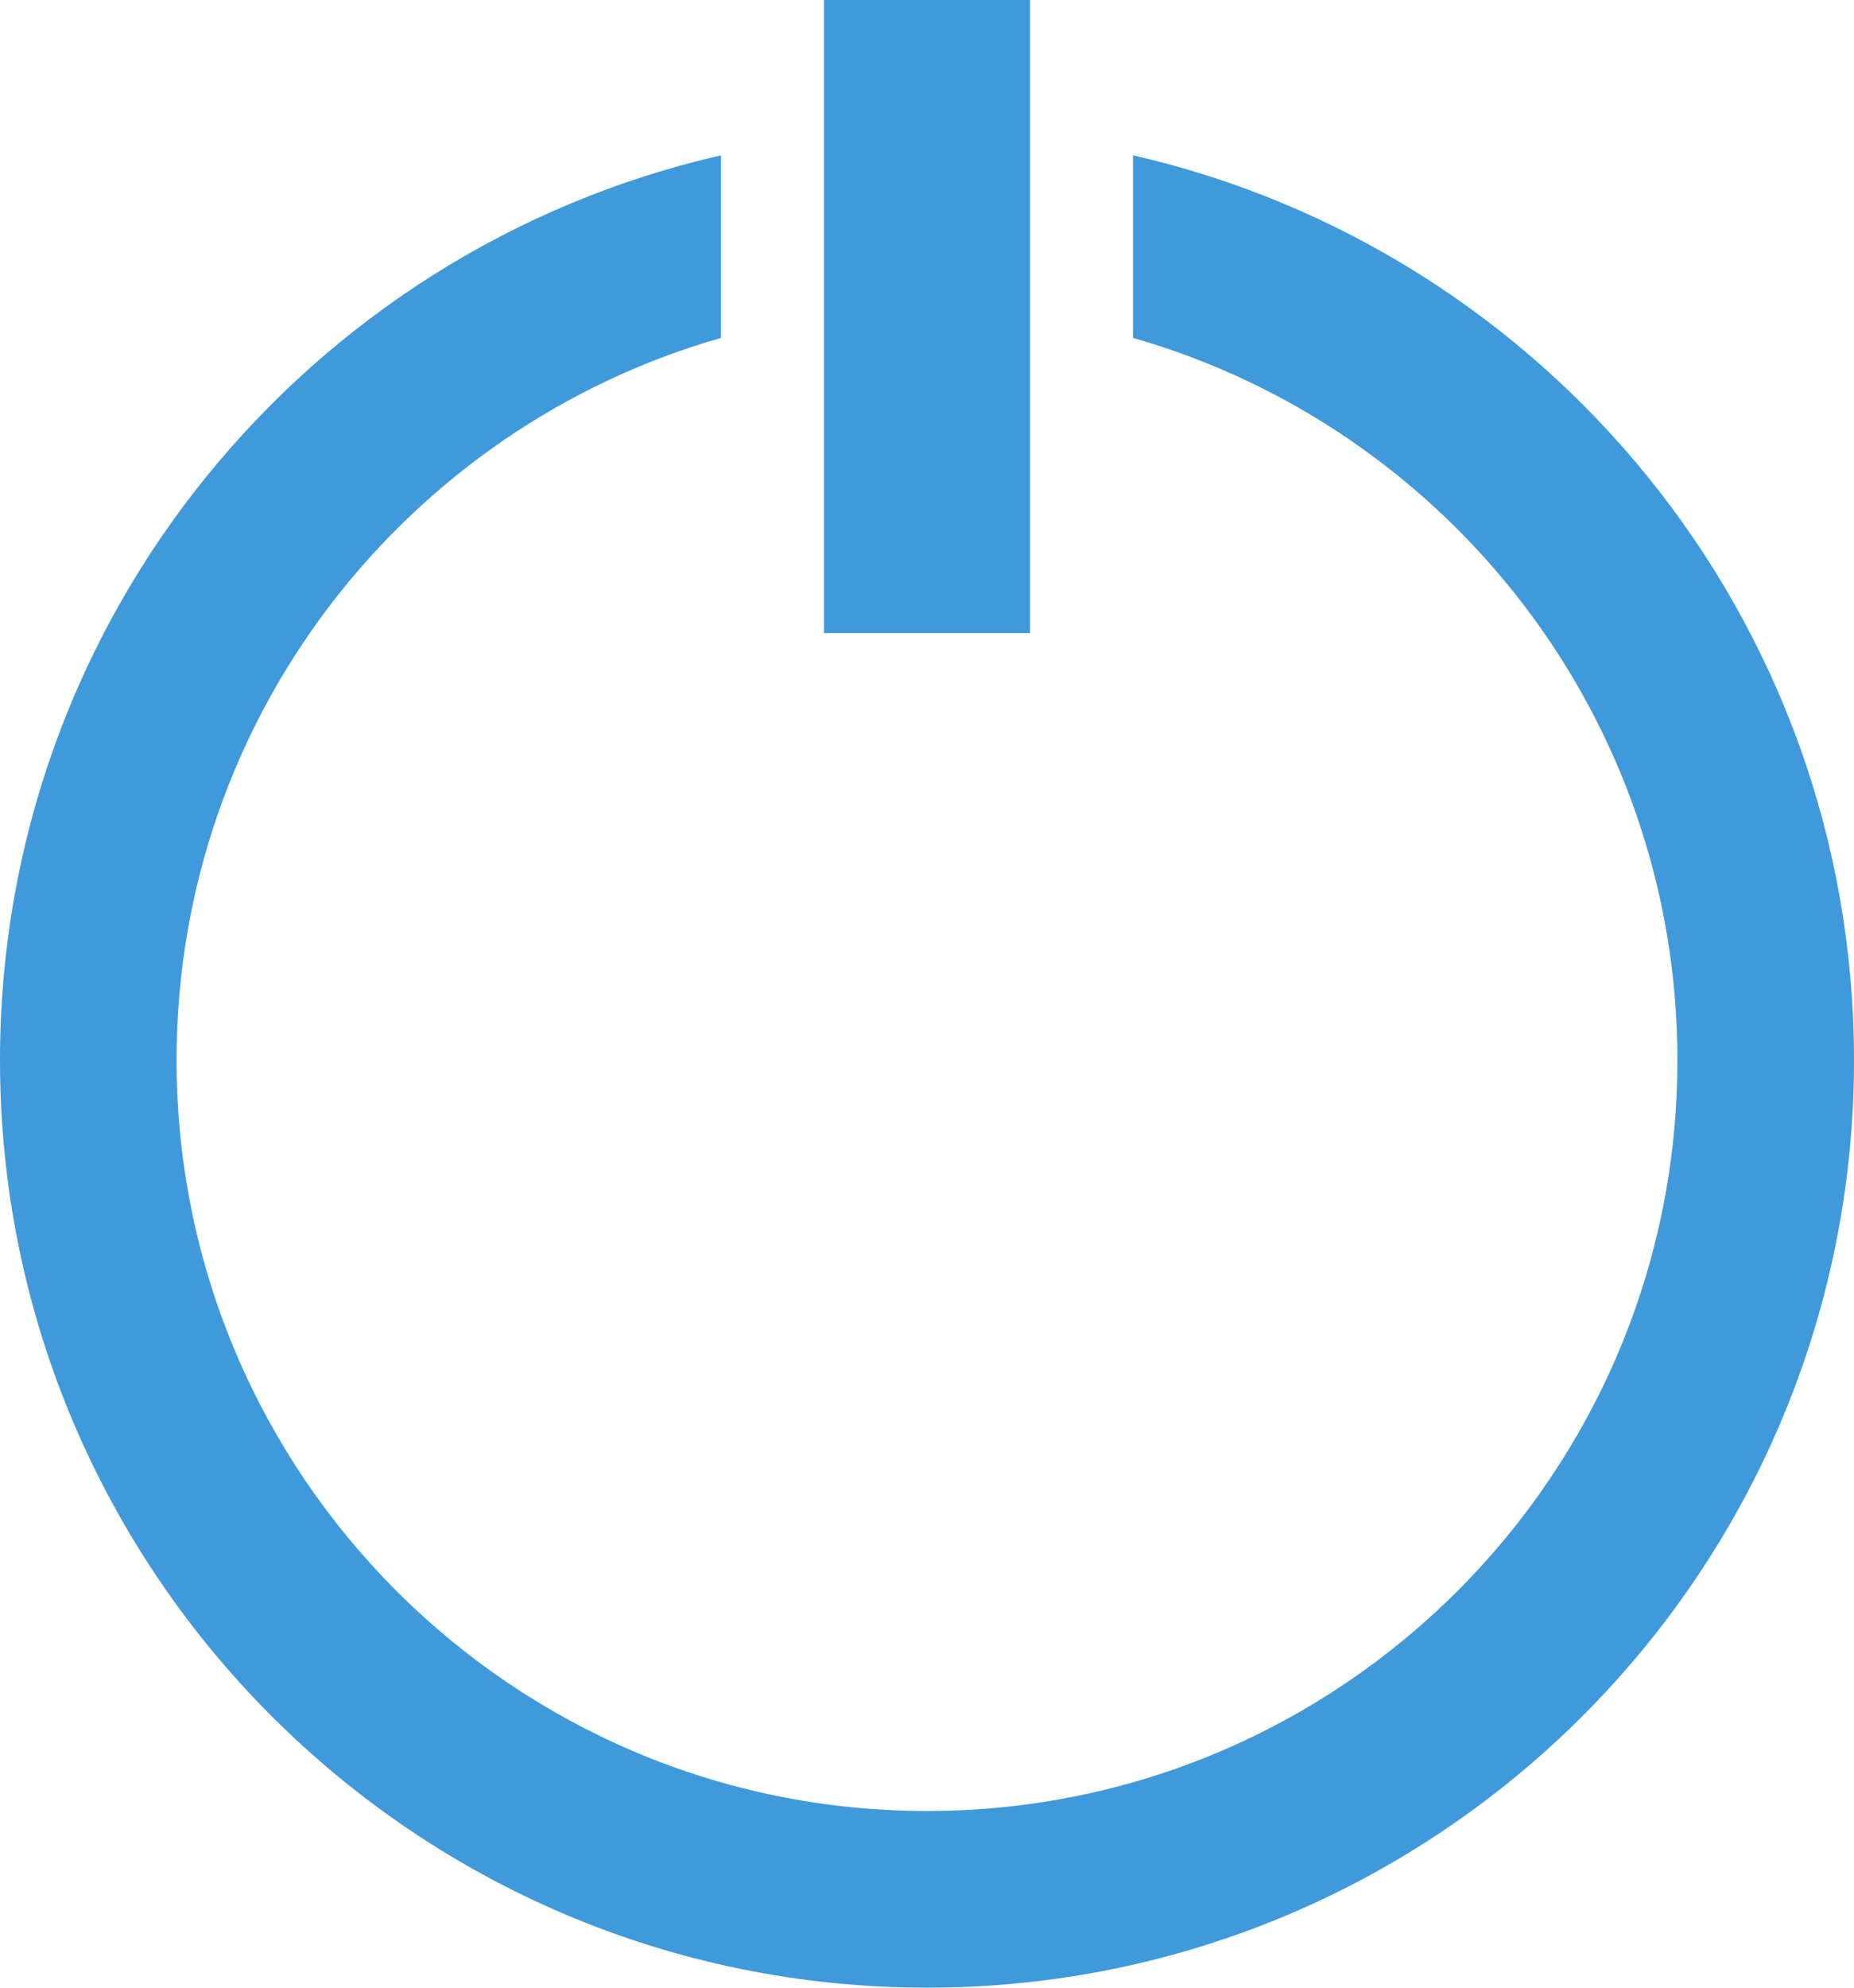 <?xml version="1.0" encoding="utf-8"?>
<!-- Generator: Adobe Illustrator 21.0.0, SVG Export Plug-In . SVG Version: 6.00 Build 0)  -->
<svg version="1.1" id="Lag_1" xmlns="http://www.w3.org/2000/svg" xmlns:xlink="http://www.w3.org/1999/xlink" x="0px" y="0px"
	 viewBox="0 0 252 270" style="enable-background:new 0 0 252 270;" xml:space="preserve">
<style type="text/css">
	.st0{fill:#4099DA;}
</style>
<rect x="112" class="st0" width="28" height="86"/>
<path class="st0" d="M154,21.1v24.8c42.7,12.2,74,51.5,74,98.1c0,56.3-45.7,102-102,102S24,200.3,24,144c0-46.6,31.3-85.9,74-98.1
	V21.1C41.9,33.9,0,84,0,144c0,69.6,56.4,126,126,126s126-56.4,126-126C252,84,210.1,33.9,154,21.1z"/>
</svg>
